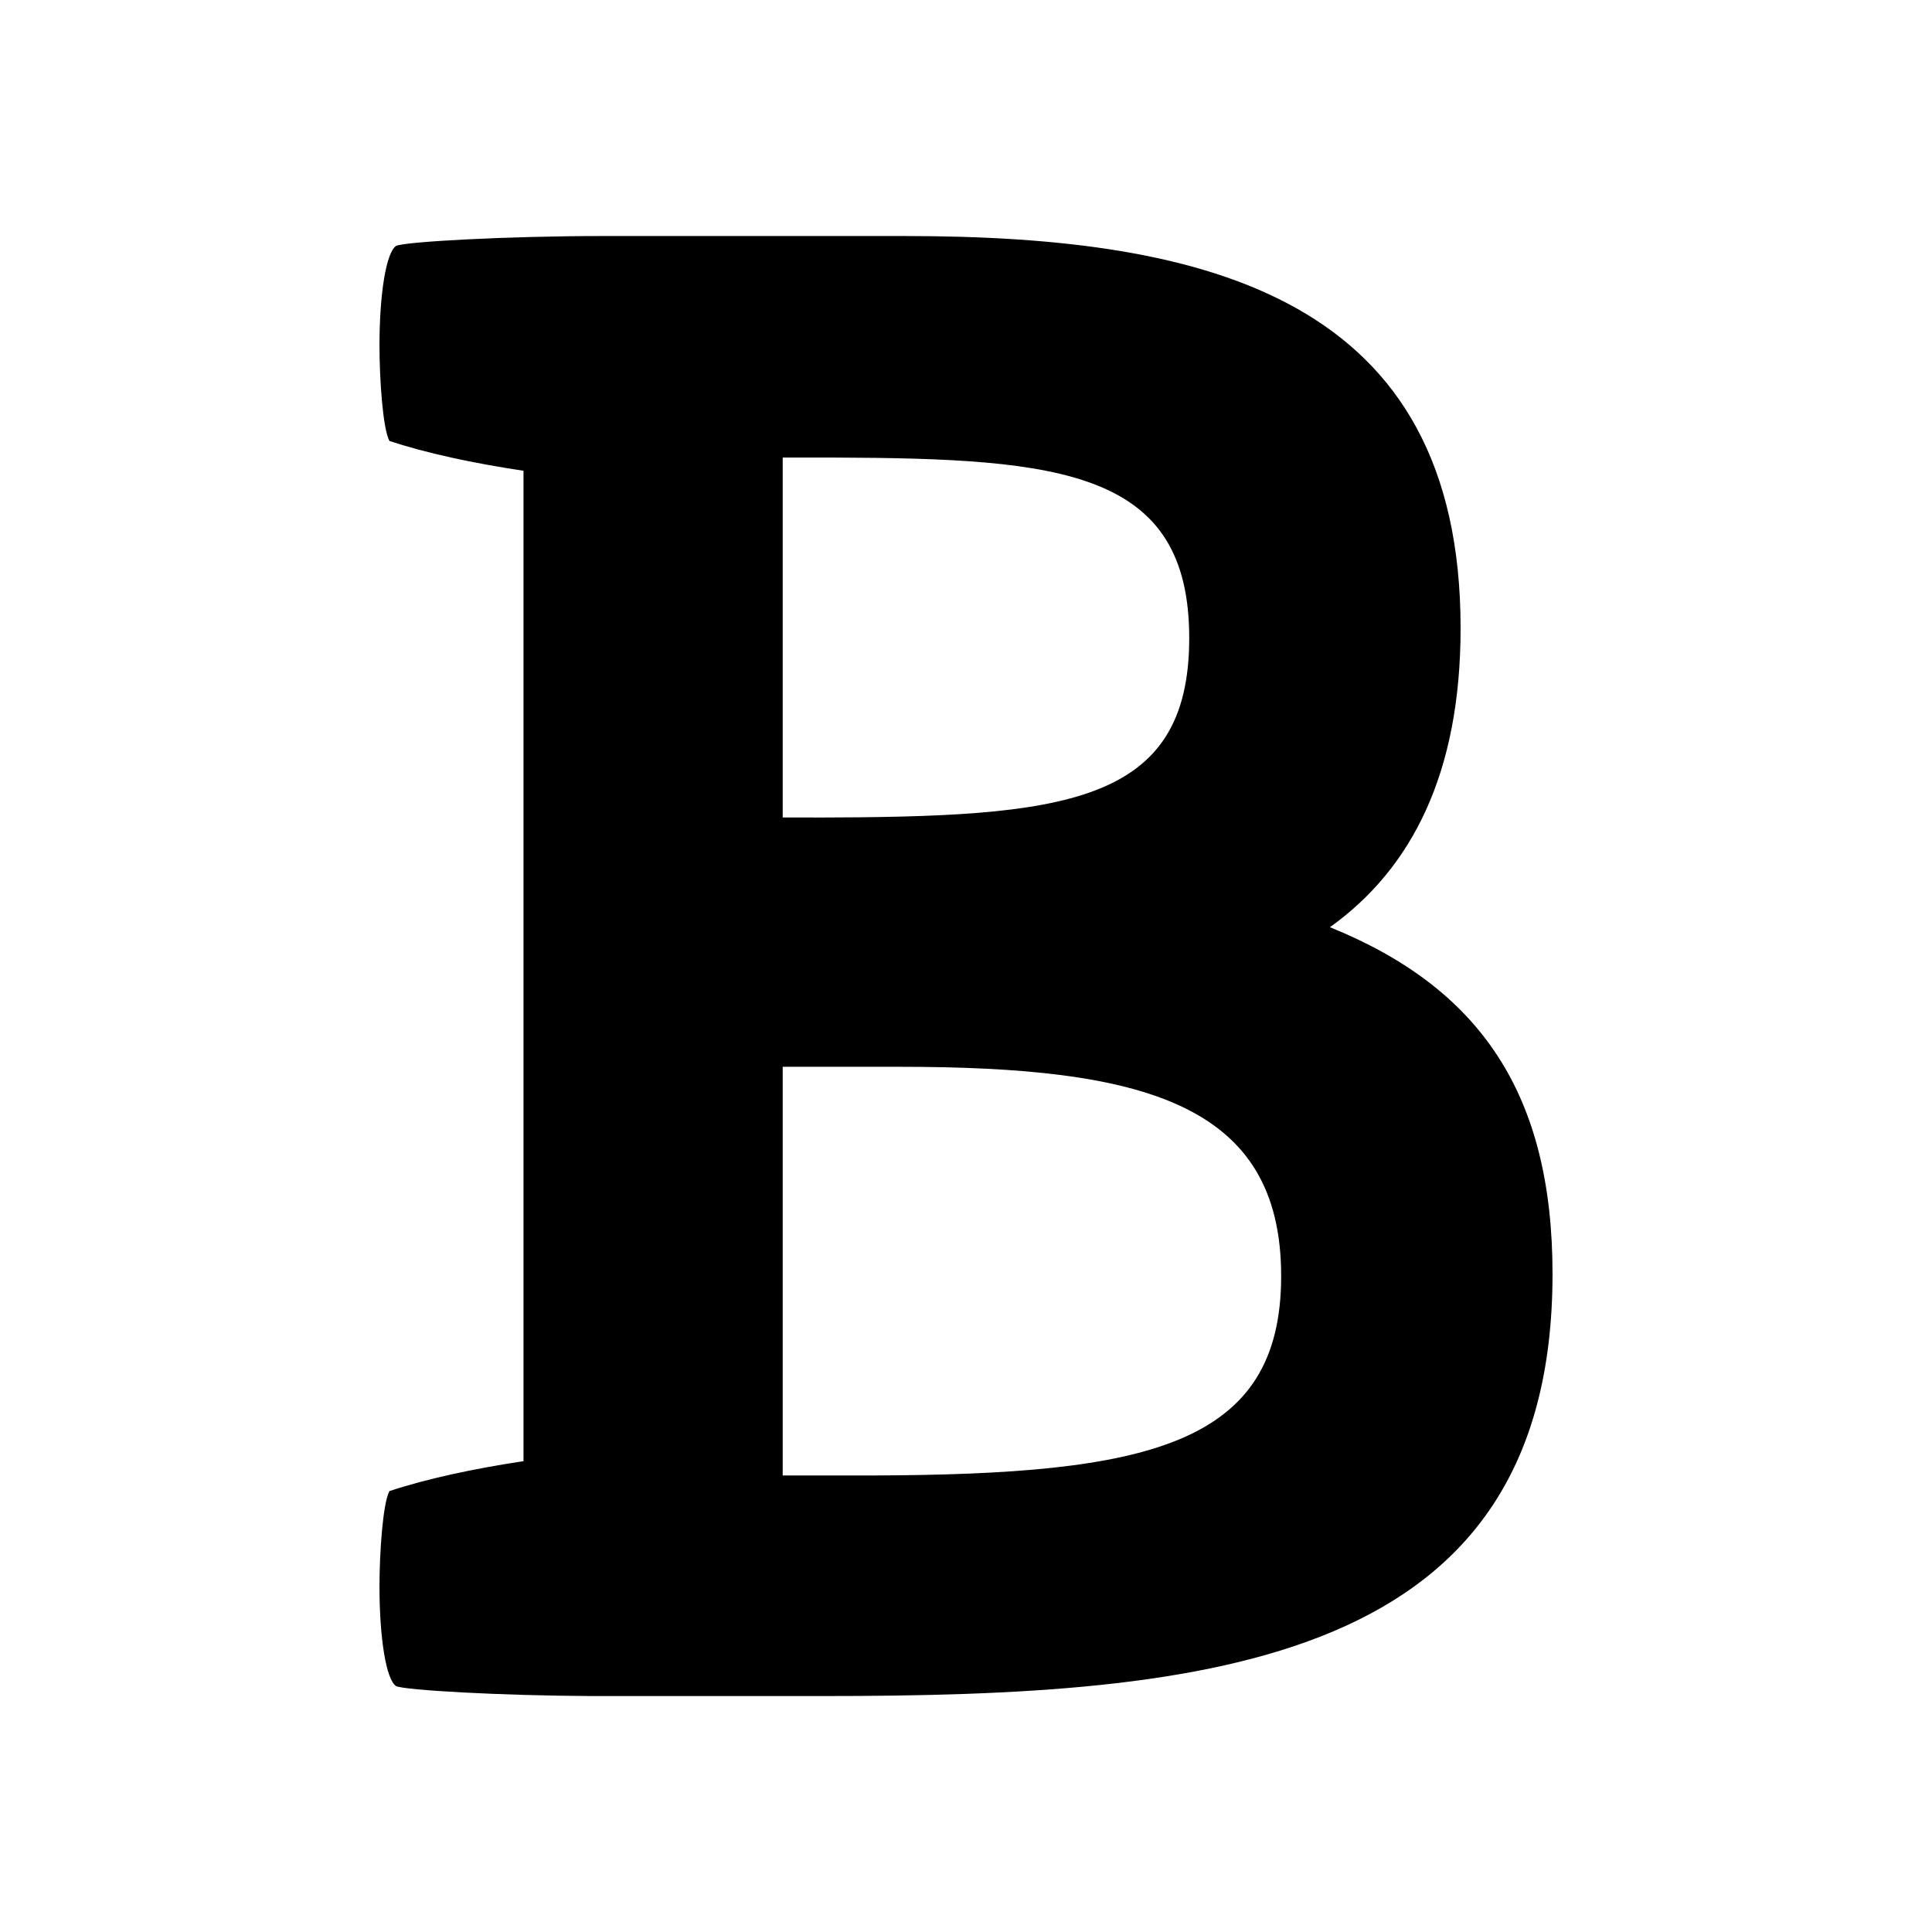 <svg width="24" height="24" viewBox="0 0 24 24" xmlns="http://www.w3.org/2000/svg"><path d="M19.286,15.825 C19.286,13.595 18.392,12.275 16.521,11.518 C17.539,10.789 18.144,9.605 18.144,7.803 C18.144,3.716 15.034,2.932 11.237,2.932 L7.48,2.932 C6.324,2.932 5.03,3.001 4.92,3.055 C4.797,3.138 4.714,3.647 4.714,4.293 C4.714,4.707 4.755,5.325 4.838,5.478 C5.292,5.628 5.87,5.753 6.503,5.848 L6.503,18.151 C5.87,18.247 5.292,18.372 4.838,18.523 C4.755,18.674 4.714,19.294 4.714,19.706 C4.714,20.354 4.797,20.863 4.92,20.945 C5.026,20.997 6.23,21.064 7.35,21.069 L10.204,21.069 C15.062,21.069 19.286,20.669 19.286,15.826 L19.286,15.825 Z M10.11,10.155 L9.723,10.155 L9.723,5.684 L10.364,5.684 C13.193,5.694 14.773,5.848 14.773,7.926 C14.773,10.007 13.21,10.15 10.11,10.156 L10.11,10.155 Z M10.837,18.329 L9.723,18.329 L9.723,13.252 L11.168,13.252 C14.208,13.252 15.915,13.706 15.915,15.852 C15.915,17.96 14.257,18.317 10.837,18.329 L10.837,18.329 Z"/></svg>